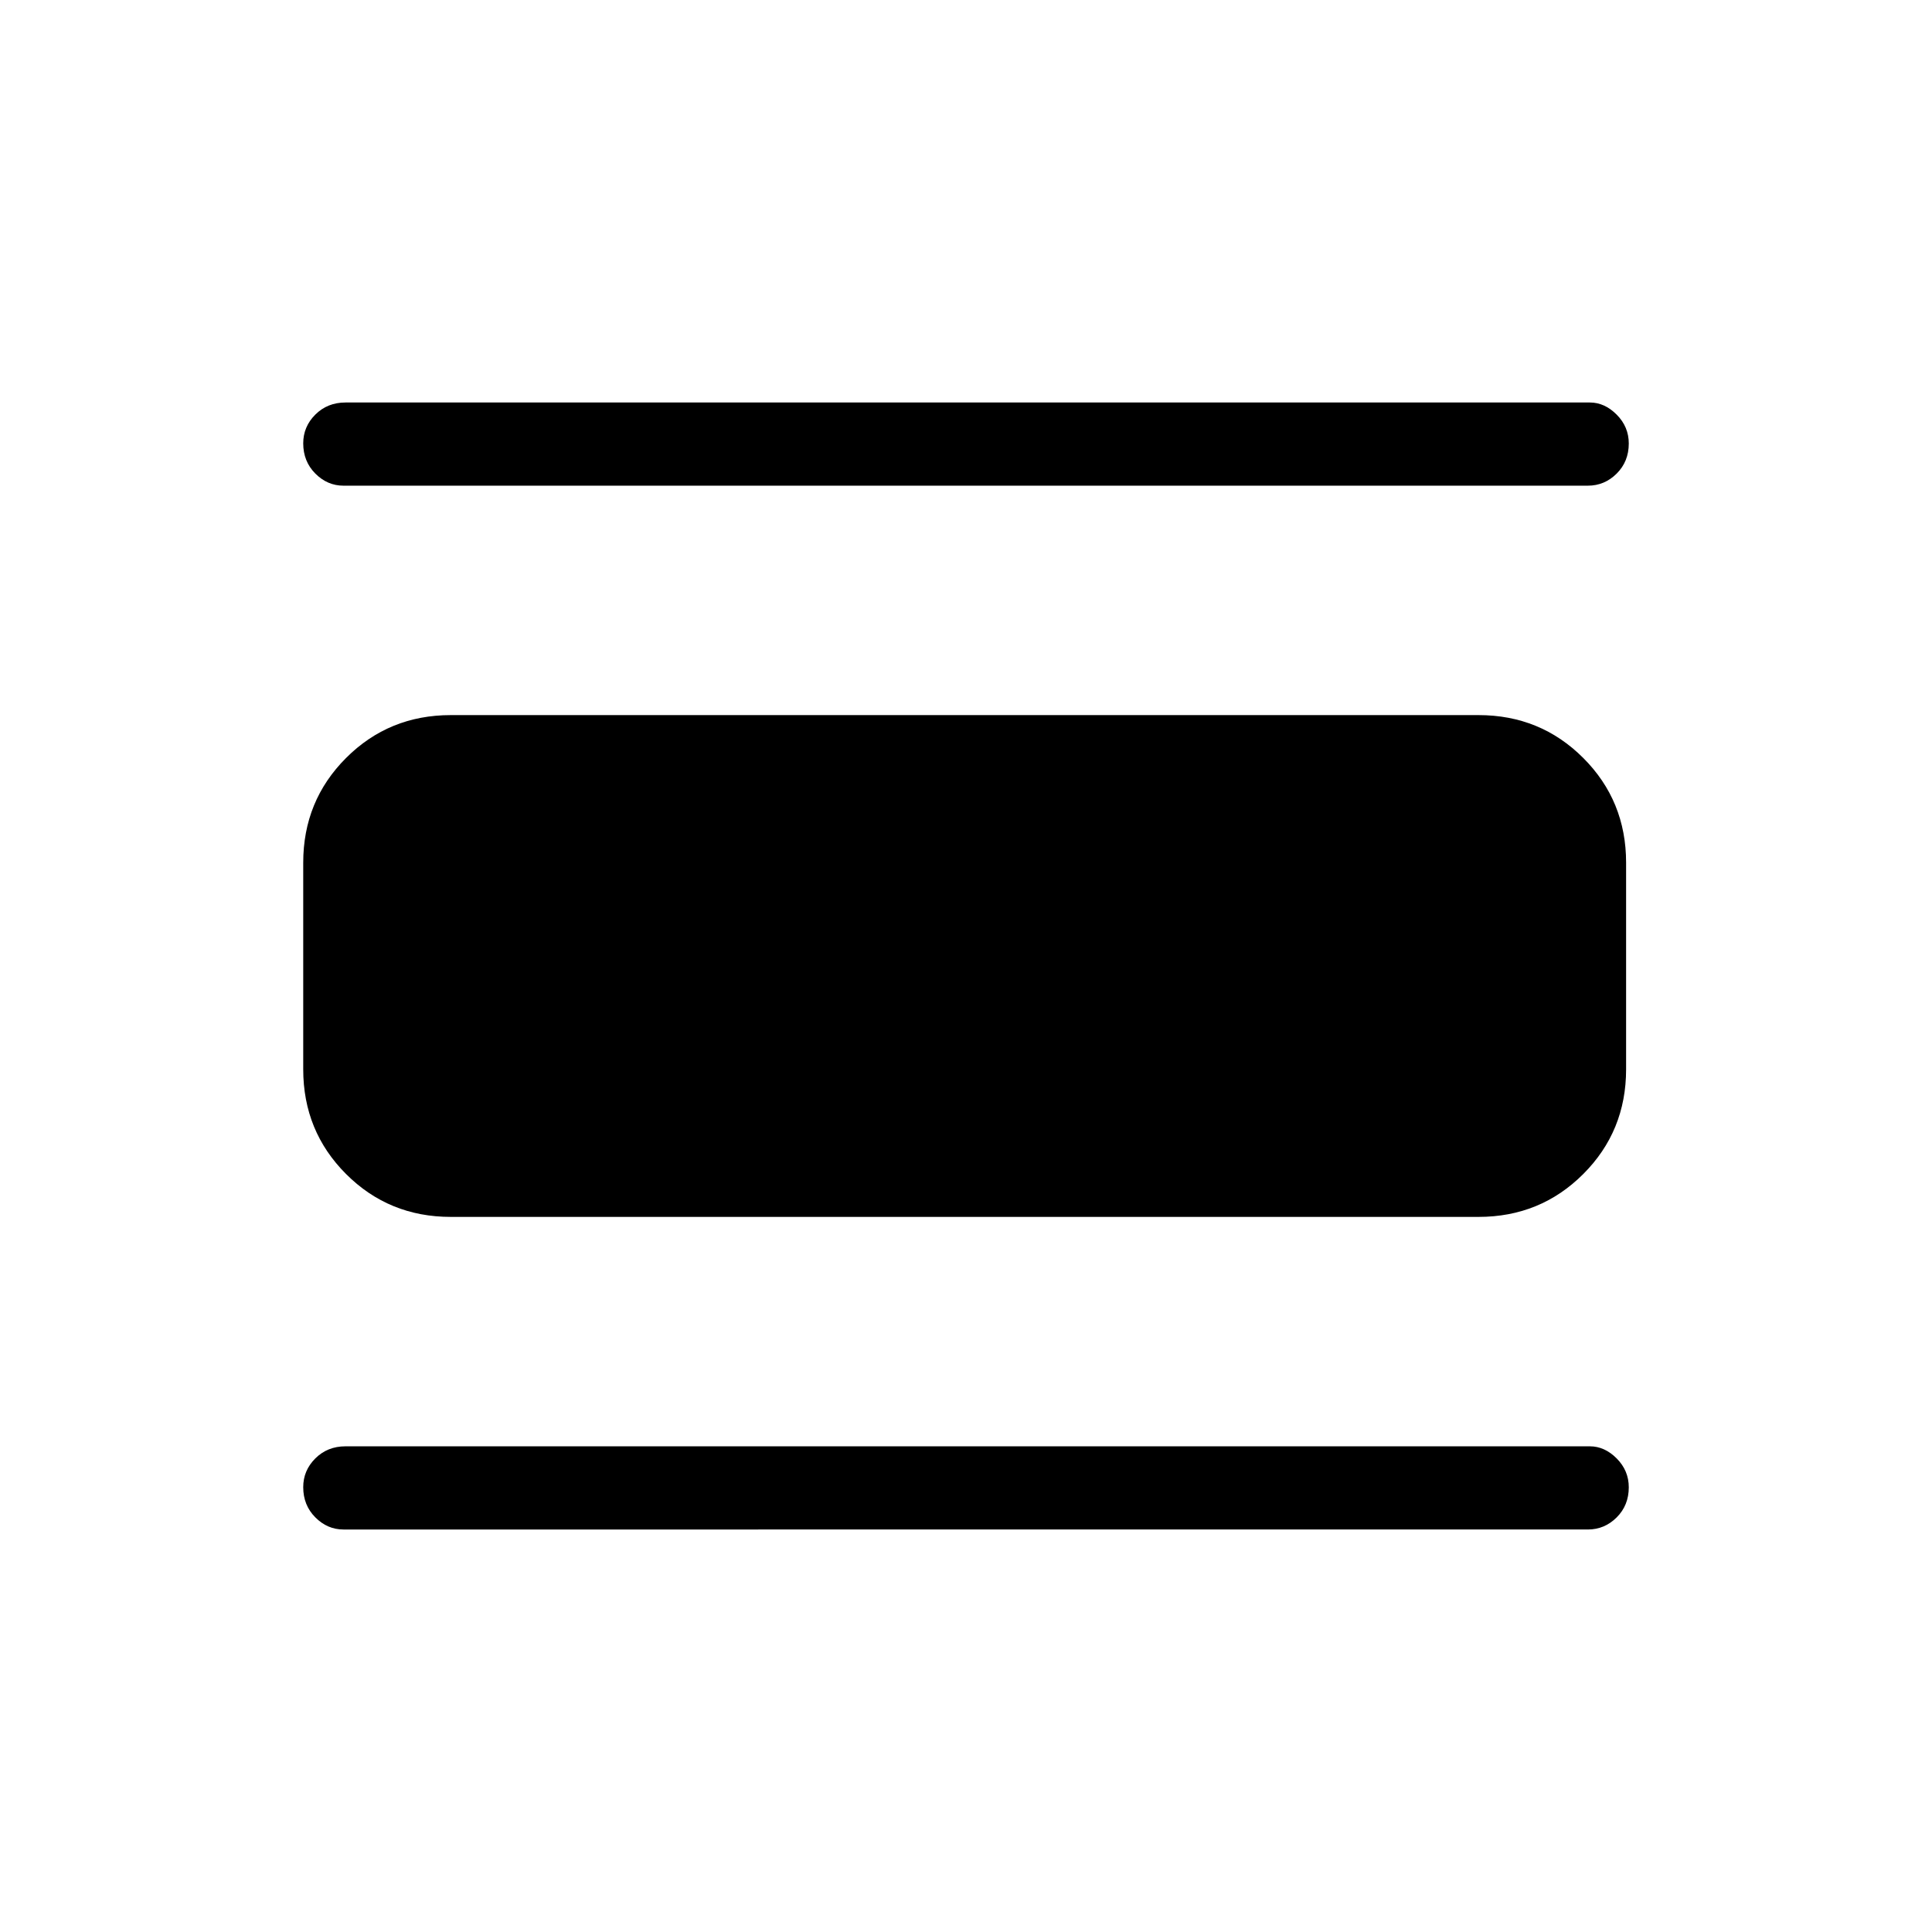 <svg xmlns="http://www.w3.org/2000/svg" height="40" viewBox="0 -960 960 960" width="40"><path d="M170.67-200q-8 0-14-6.04-6-6.03-6-15 0-8.29 6.02-14.29 6.03-6 14.98-6H790q7.33 0 13.33 6.03 6 6.04 6 14.33 0 8.97-6.02 14.97-6.03 6-14.31 6H170.67ZM224-355.33q-30.75 0-52.04-21.3-21.29-21.29-21.29-52.04v-102.66q0-30.75 21.29-52.04 21.29-21.3 52.04-21.3h510.67q30.75 0 52.04 21.3Q808-562.08 808-531.33v102.66q0 30.75-21.29 52.04-21.29 21.3-52.04 21.3H224Zm-53.33-363.34q-8 0-14-6.03-6-6.04-6-15 0-8.3 6.02-14.3 6.03-6 14.98-6H790q7.33 0 13.33 6.04 6 6.03 6 14.33 0 8.96-6.02 14.96-6.03 6-14.31 6H170.67Z"/></svg>